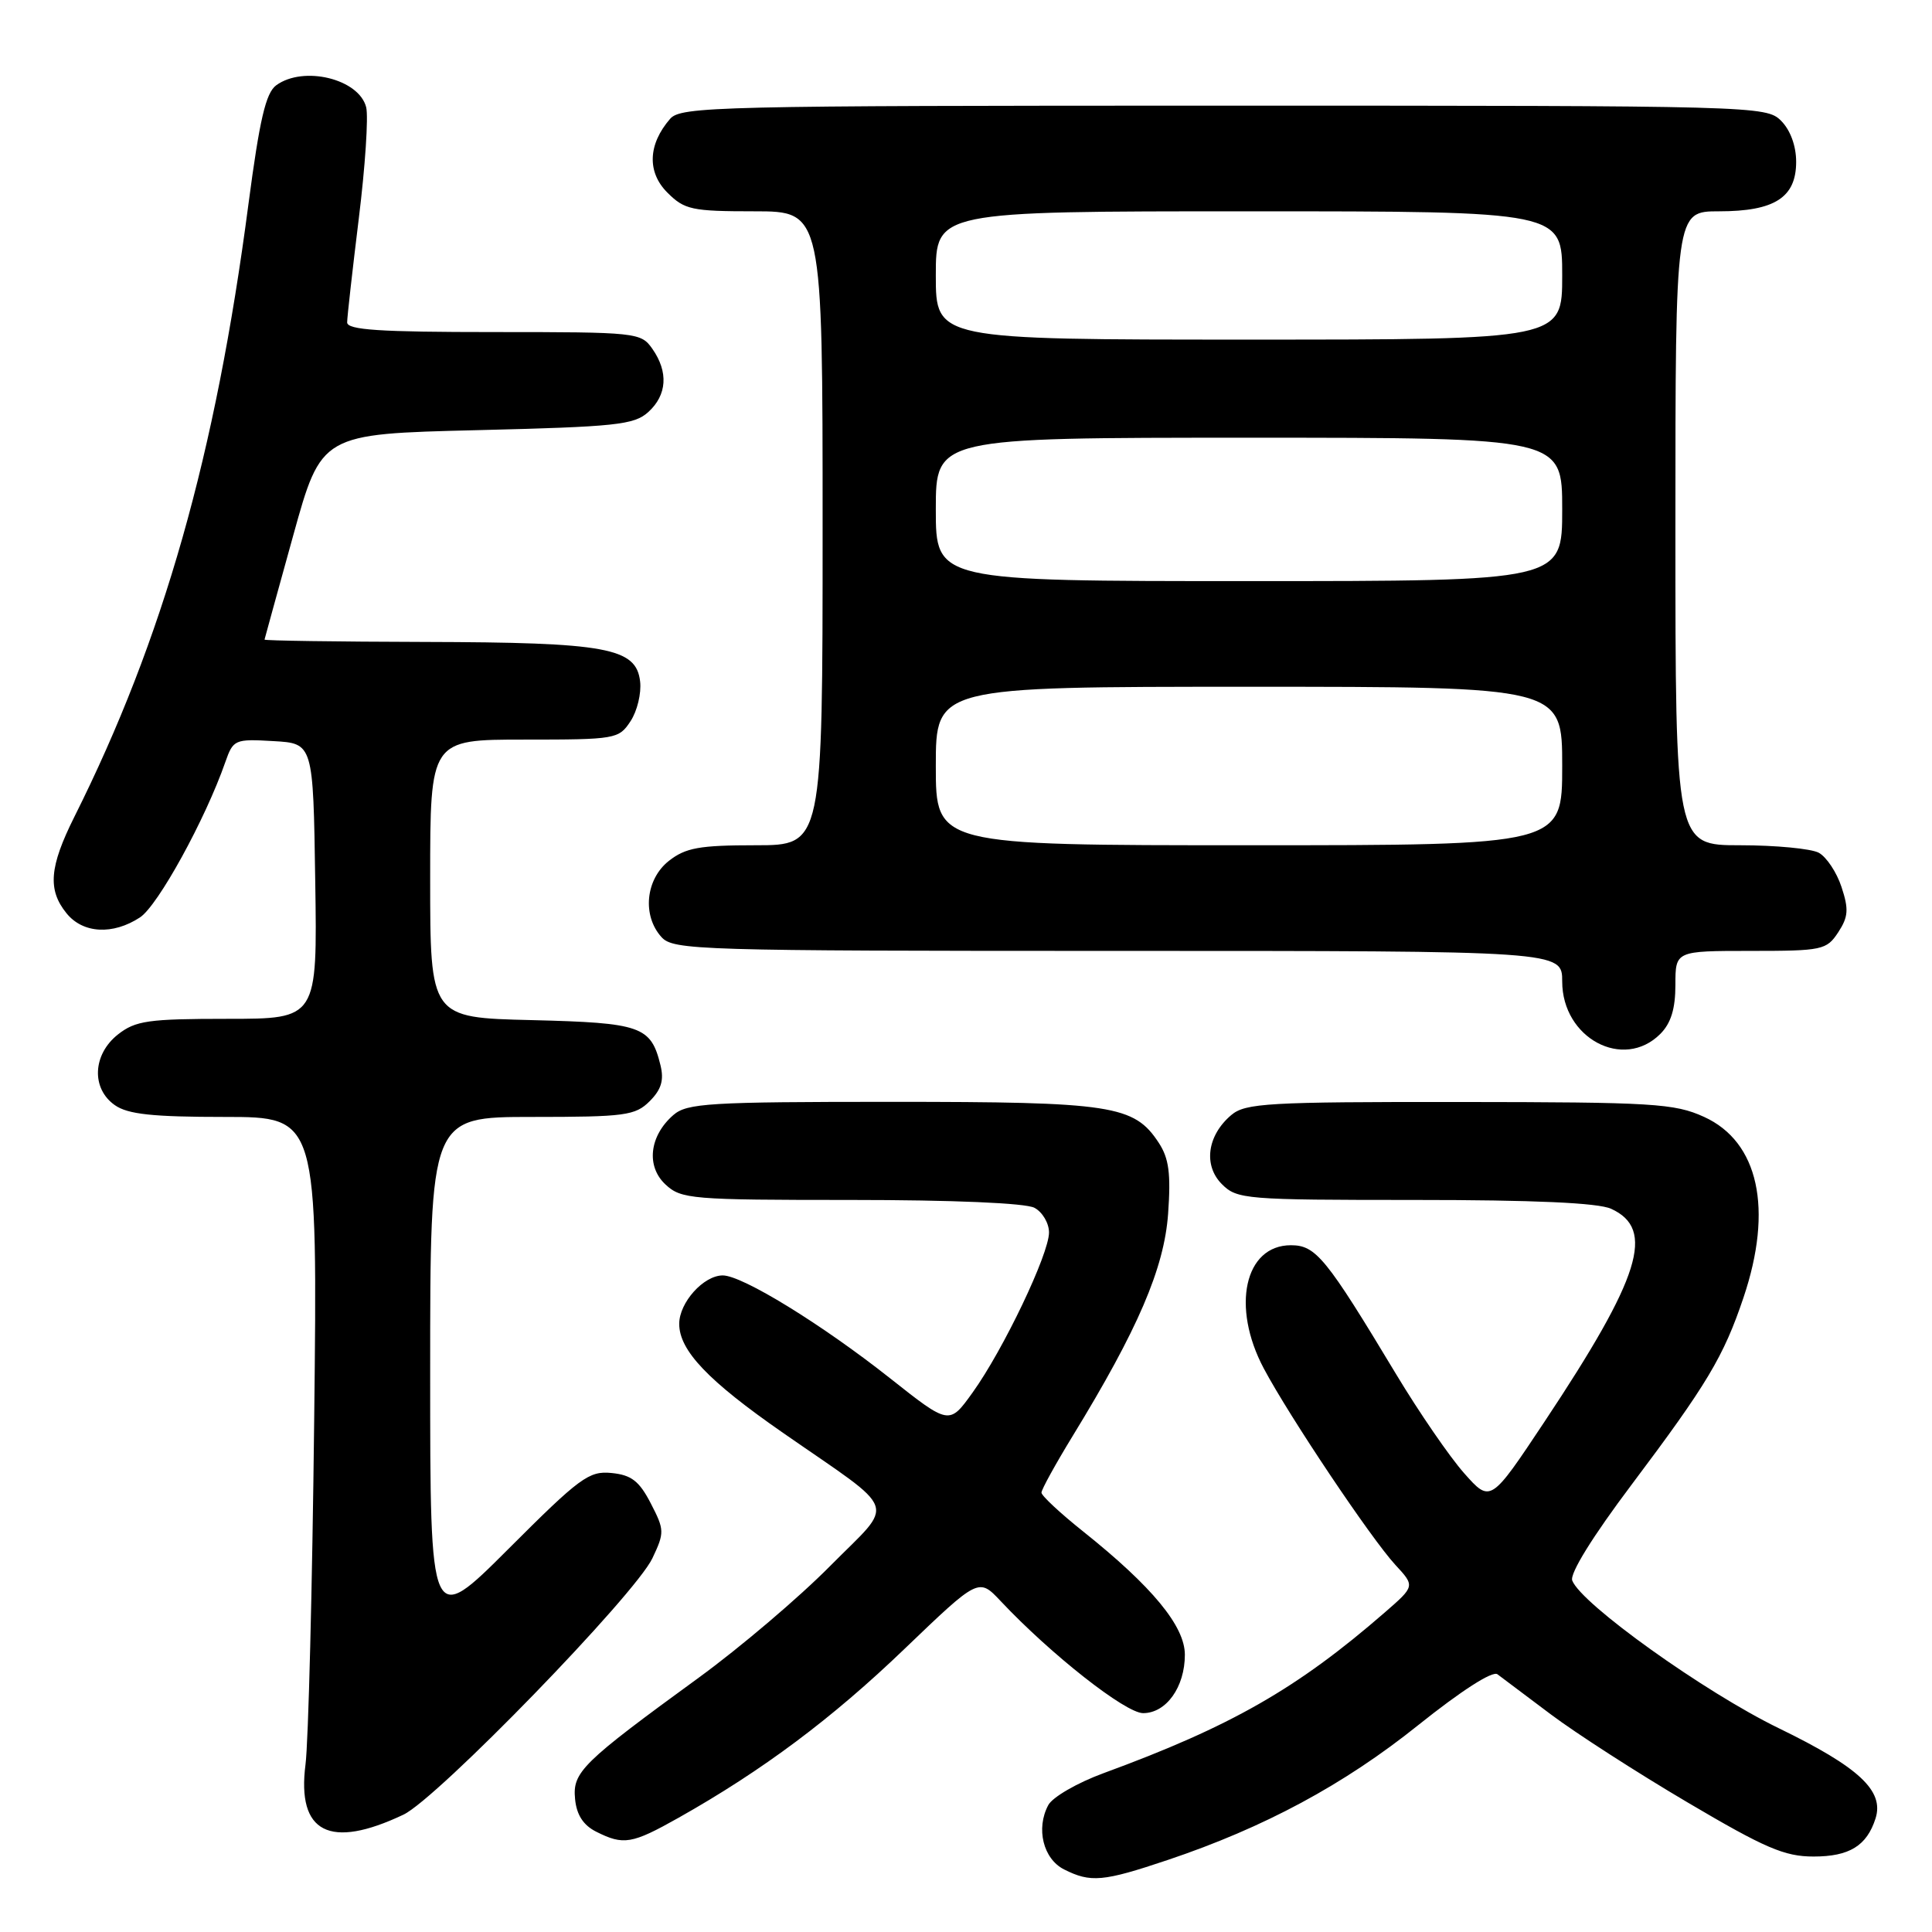 <?xml version="1.0" encoding="UTF-8" standalone="no"?>
<!DOCTYPE svg PUBLIC "-//W3C//DTD SVG 1.1//EN" "http://www.w3.org/Graphics/SVG/1.1/DTD/svg11.dtd" >
<svg xmlns="http://www.w3.org/2000/svg" xmlns:xlink="http://www.w3.org/1999/xlink" version="1.1" viewBox="0 0 256 256">
 <g >
 <path fill="currentColor"
d=" M 154.72 246.46 C 167.52 242.16 178.08 236.48 187.92 228.59 C 193.62 224.03 197.77 221.36 198.42 221.85 C 199.01 222.29 202.20 224.69 205.50 227.17 C 208.80 229.65 216.96 234.91 223.63 238.84 C 233.88 244.89 236.46 246.00 240.31 246.00 C 245.05 246.00 247.36 244.58 248.52 240.95 C 249.68 237.29 246.34 234.17 235.72 229.01 C 225.86 224.22 209.53 212.54 208.33 209.43 C 207.98 208.51 211.03 203.59 216.20 196.72 C 226.19 183.43 228.39 179.76 231.02 171.94 C 234.98 160.20 233.03 151.28 225.79 147.99 C 221.87 146.21 219.08 146.04 193.36 146.02 C 168.00 146.00 165.02 146.17 163.15 147.75 C 159.96 150.45 159.42 154.42 161.91 156.91 C 163.91 158.91 165.01 159.00 187.45 159.00 C 203.25 159.00 211.75 159.38 213.48 160.17 C 219.38 162.86 217.41 169.18 204.69 188.33 C 197.50 199.15 197.50 199.15 194.00 195.20 C 192.07 193.02 188.03 187.13 185.00 182.10 C 175.70 166.64 174.36 165.00 171.05 165.00 C 164.91 165.00 163.12 173.17 167.46 181.33 C 170.83 187.68 181.68 203.87 184.88 207.34 C 187.50 210.17 187.50 210.17 183.50 213.65 C 171.87 223.76 163.11 228.76 146.21 234.96 C 142.75 236.23 139.46 238.13 138.90 239.19 C 137.24 242.29 138.23 246.32 141.00 247.71 C 144.52 249.48 146.15 249.34 154.72 246.46 Z  M 89.92 240.86 C 101.06 234.58 110.24 227.72 119.86 218.48 C 129.68 209.06 129.68 209.06 132.59 212.15 C 139.25 219.23 149.13 227.00 151.47 227.00 C 154.53 227.00 157.00 223.55 157.00 219.26 C 157.00 215.47 152.67 210.23 143.54 202.94 C 140.49 200.51 138.00 198.19 138.00 197.78 C 138.00 197.37 139.86 194.00 142.12 190.30 C 150.79 176.14 154.26 168.05 154.78 160.83 C 155.16 155.52 154.89 153.49 153.55 151.44 C 150.28 146.44 147.39 146.00 118.14 146.00 C 93.93 146.00 91.02 146.18 89.22 147.75 C 86.04 150.52 85.59 154.54 88.18 156.95 C 90.26 158.89 91.59 159.00 112.75 159.00 C 126.27 159.00 135.90 159.41 137.07 160.04 C 138.13 160.60 139.00 162.08 139.00 163.31 C 139.00 166.17 132.94 178.86 128.88 184.51 C 125.78 188.83 125.78 188.83 117.93 182.62 C 108.90 175.48 98.36 169.00 95.77 169.00 C 93.23 169.00 90.00 172.59 90.00 175.42 C 90.00 178.95 93.83 182.97 103.74 189.85 C 119.34 200.69 118.66 198.75 110.00 207.50 C 105.88 211.67 98.05 218.32 92.60 222.29 C 77.09 233.59 75.85 234.81 76.20 238.38 C 76.40 240.48 77.29 241.85 79.00 242.71 C 82.62 244.53 83.72 244.35 89.92 240.86 Z  M 53.46 240.45 C 57.92 238.34 84.15 211.32 86.45 206.47 C 88.06 203.07 88.05 202.72 86.23 199.20 C 84.70 196.24 83.66 195.44 81.03 195.18 C 78.04 194.88 76.83 195.78 67.38 205.23 C 57.00 215.60 57.00 215.60 57.00 181.80 C 57.00 148.00 57.00 148.00 70.50 148.00 C 82.85 148.00 84.18 147.82 86.09 145.91 C 87.63 144.37 88.00 143.13 87.52 141.16 C 86.25 135.97 84.98 135.53 70.47 135.17 C 57.00 134.85 57.00 134.85 57.00 116.42 C 57.00 98.00 57.00 98.00 69.48 98.00 C 81.59 98.00 82.00 97.93 83.55 95.56 C 84.43 94.23 85.00 91.86 84.82 90.31 C 84.31 85.83 80.43 85.12 56.25 85.06 C 44.56 85.03 35.02 84.89 35.05 84.75 C 35.08 84.61 36.78 78.42 38.84 71.00 C 42.58 57.50 42.58 57.50 63.19 57.00 C 81.63 56.55 84.02 56.30 85.90 54.60 C 88.39 52.34 88.59 49.29 86.44 46.22 C 84.93 44.06 84.40 44.00 65.44 44.00 C 50.31 44.00 46.00 43.72 46.00 42.72 C 46.00 42.02 46.70 35.83 47.54 28.97 C 48.39 22.11 48.83 15.47 48.52 14.21 C 47.57 10.45 40.22 8.66 36.60 11.30 C 35.22 12.31 34.40 15.83 32.92 27.05 C 28.57 60.27 21.63 84.70 9.86 108.22 C 6.54 114.86 6.29 117.90 8.81 121.01 C 10.98 123.70 14.95 123.92 18.55 121.56 C 20.93 120.00 27.22 108.55 29.86 100.97 C 30.90 98.00 31.11 97.90 36.22 98.20 C 41.50 98.50 41.50 98.50 41.77 116.75 C 42.05 135.00 42.05 135.00 30.16 135.00 C 19.65 135.00 17.96 135.24 15.63 137.07 C 12.27 139.72 12.07 144.24 15.22 146.44 C 16.94 147.65 20.23 148.00 29.77 148.00 C 42.09 148.00 42.09 148.00 41.63 188.25 C 41.38 210.39 40.86 230.89 40.48 233.81 C 39.32 242.86 43.68 245.09 53.46 240.45 Z  M 220.00 137.00 C 221.41 135.59 222.00 133.67 222.00 130.50 C 222.00 126.00 222.00 126.00 231.98 126.00 C 241.47 126.00 242.03 125.88 243.57 123.54 C 244.91 121.49 244.99 120.49 244.01 117.53 C 243.37 115.58 242.01 113.54 240.99 112.99 C 239.97 112.45 235.28 112.00 230.57 112.00 C 222.00 112.00 222.00 112.00 222.00 70.00 C 222.00 28.00 222.00 28.00 227.78 28.00 C 235.15 28.00 238.00 26.17 238.00 21.44 C 238.00 19.33 237.23 17.23 236.00 16.00 C 234.04 14.04 232.67 14.00 162.15 14.00 C 94.98 14.00 90.21 14.11 88.79 15.75 C 85.86 19.13 85.72 22.81 88.43 25.52 C 90.70 27.79 91.66 28.00 99.95 28.00 C 109.00 28.00 109.00 28.00 109.00 70.00 C 109.00 112.00 109.00 112.00 100.13 112.00 C 92.68 112.00 90.85 112.33 88.63 114.07 C 85.54 116.51 85.07 121.32 87.65 124.17 C 89.22 125.90 92.42 126.00 148.15 126.00 C 207.00 126.00 207.00 126.00 207.00 130.05 C 207.00 137.56 215.10 141.90 220.00 137.00 Z  M 124.00 101.50 C 124.00 91.00 124.00 91.00 165.50 91.00 C 207.00 91.00 207.00 91.00 207.00 101.50 C 207.00 112.00 207.00 112.00 165.50 112.00 C 124.00 112.00 124.00 112.00 124.00 101.50 Z  M 124.00 67.50 C 124.00 58.00 124.00 58.00 165.50 58.00 C 207.00 58.00 207.00 58.00 207.00 67.50 C 207.00 77.00 207.00 77.00 165.50 77.00 C 124.00 77.00 124.00 77.00 124.00 67.50 Z  M 124.00 36.50 C 124.00 28.00 124.00 28.00 165.50 28.00 C 207.00 28.00 207.00 28.00 207.00 36.50 C 207.00 45.00 207.00 45.00 165.50 45.00 C 124.00 45.00 124.00 45.00 124.00 36.50 Z "/>
</g>
</svg>